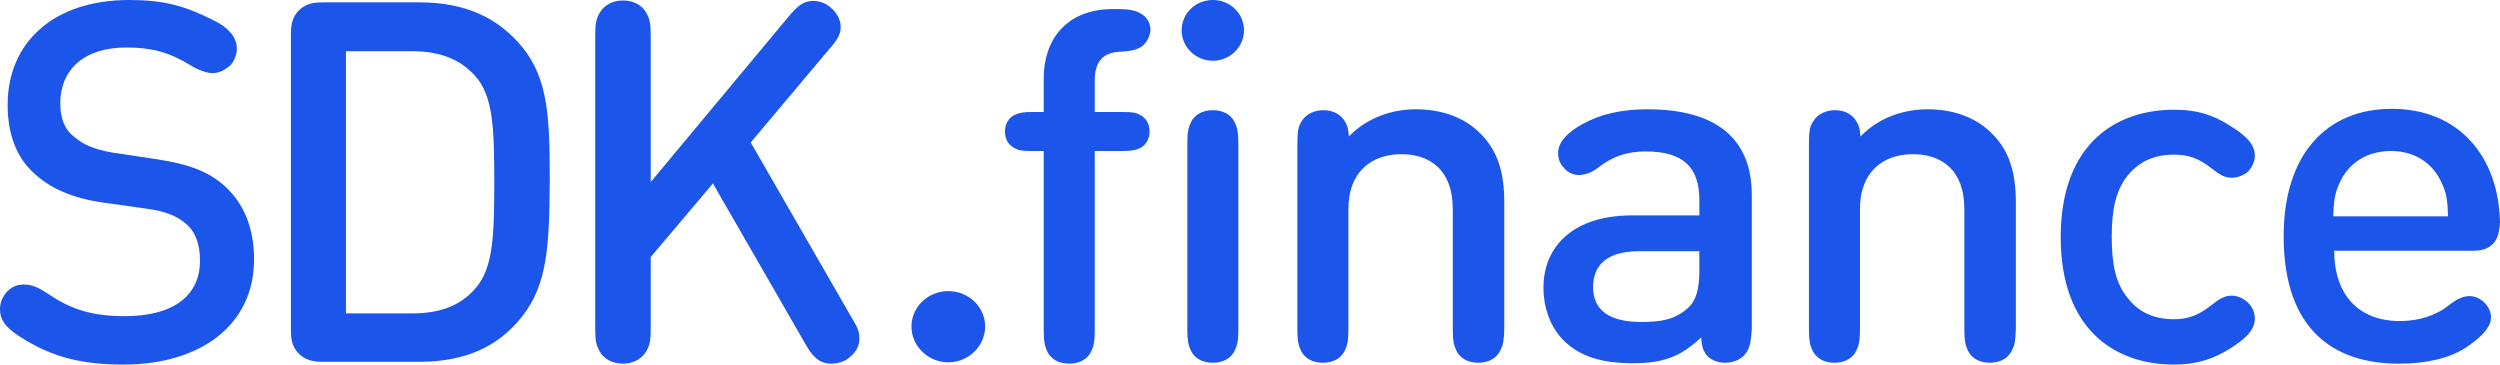 <svg width="384" height="56" viewBox="0 0 384 56" fill="none" xmlns="http://www.w3.org/2000/svg">
<path d="M32.631 11.229C31.749 11.229 30.353 10.728 29.251 10.013C25.943 8.01 23.298 7.295 19.402 7.295C12.788 7.295 9.26 10.8 9.26 15.877C9.26 17.88 9.775 19.739 11.318 20.955C12.714 22.171 14.405 22.958 17.418 23.459L24.106 24.46C29.177 25.247 32.043 26.391 34.469 28.536C37.482 31.254 39.025 35.045 39.025 39.837C39.025 49.992 30.72 56 18.961 56C12.274 56 8.084 54.713 3.969 52.281C1.102 50.565 0 49.42 0 47.418C0 46.488 0.441 45.415 1.176 44.7C1.911 43.985 2.719 43.699 3.675 43.699C4.777 43.699 5.733 44.056 7.276 45.057C11.024 47.632 14.331 48.562 19.182 48.562C26.531 48.562 30.72 45.487 30.72 40.051C30.72 37.548 30.059 35.617 28.516 34.33C27.119 33.114 25.208 32.398 22.416 32.041L15.801 31.111C11.318 30.467 7.864 29.037 5.292 26.677C2.499 24.174 1.176 20.598 1.176 16.092C1.176 6.508 8.231 0 19.843 0C25.135 0 28.369 0.858 32.999 3.218C34.983 4.22 36.38 5.65 36.38 7.438C36.38 8.296 36.086 9.226 35.424 10.013C34.542 10.728 33.734 11.229 32.631 11.229ZM80.182 48.633C76.434 53.354 71.362 55.571 64.381 55.571H49.902C48.653 55.571 47.183 55.571 45.934 54.355C44.684 53.139 44.684 51.709 44.684 50.421V5.507C44.684 4.291 44.684 2.789 45.934 1.573C47.183 0.358 48.653 0.358 49.902 0.358H64.381C71.362 0.358 76.507 2.646 80.329 7.367C84.224 12.301 84.445 18.095 84.445 27.893C84.371 37.834 84.077 43.699 80.182 48.633ZM72.979 11.658C70.628 9.012 67.394 7.867 63.352 7.867H53.136V48.133H63.352C67.394 48.133 70.628 47.06 72.979 44.342C75.772 41.267 75.919 36.117 75.919 27.964C75.919 19.811 75.772 14.733 72.979 11.658ZM131.995 51.852C132.068 53.211 131.334 54.427 129.937 55.285C129.202 55.714 128.394 55.857 127.659 55.857C125.528 55.857 124.572 54.355 123.47 52.424L109.506 28.179L99.952 39.479V50.135C99.952 52.209 99.878 52.853 99.29 53.926C98.629 55.07 97.379 55.857 95.689 55.857C93.999 55.857 92.676 55.07 92.088 53.926C91.5 52.853 91.426 52.209 91.426 50.135V5.793C91.426 3.719 91.5 3.075 92.088 2.003C92.749 0.858 93.999 0.072 95.689 0.072C97.379 0.072 98.702 0.858 99.29 2.003C99.878 3.075 99.952 3.719 99.952 5.793V27.964L121.044 2.646C122.441 1.001 123.323 0.143 124.94 0.143C125.895 0.143 126.85 0.501 127.585 1.144C128.541 1.931 129.129 3.075 129.129 4.148C129.129 5.292 128.614 6.151 127.218 7.724L115.312 21.885L130.599 48.419C131.628 50.135 131.995 50.779 131.995 51.852Z" fill="#1B55E9"/>
<path d="M145.659 55.652C142.539 55.652 140 53.144 140 50.149C140 47.154 142.539 44.716 145.659 44.716C148.779 44.716 151.318 47.154 151.318 50.149C151.318 53.144 148.779 55.652 145.659 55.652ZM174.971 7.383C174.246 7.731 173.375 7.871 172.142 7.94C169.239 8.01 168.151 9.682 168.151 12.328V17.204H172.432C173.883 17.204 174.463 17.274 175.189 17.692C176.059 18.179 176.567 19.015 176.567 20.199C176.567 21.313 176.059 22.219 175.189 22.706C174.463 23.055 173.883 23.194 172.432 23.194H168.151V50.637C168.151 52.517 168.006 53.144 167.571 54.05C167.063 55.094 165.902 55.861 164.233 55.861C162.564 55.861 161.404 55.094 160.896 54.05C160.46 53.144 160.315 52.448 160.315 50.637V23.194H158.501C157.05 23.194 156.47 23.124 155.744 22.706C154.874 22.219 154.366 21.383 154.366 20.199C154.366 19.085 154.874 18.179 155.744 17.692C156.47 17.343 157.05 17.204 158.501 17.204H160.315V11.98C160.315 6.338 163.58 1.393 170.981 1.393H171.779C173.375 1.393 174.391 1.602 175.116 2.02C176.059 2.507 176.712 3.413 176.712 4.667C176.567 5.92 175.914 6.896 174.971 7.383ZM186.29 9.333C183.678 9.333 181.501 7.244 181.501 4.667C181.501 2.09 183.605 0 186.29 0C188.974 0 191.078 2.09 191.078 4.667C191.078 7.244 188.902 9.333 186.29 9.333ZM186.29 16.925C187.958 16.925 189.119 17.692 189.627 18.736C190.062 19.642 190.208 20.338 190.208 22.149V50.498C190.208 52.378 190.062 53.005 189.627 53.91C189.119 54.955 187.958 55.721 186.29 55.721C184.621 55.721 183.46 54.955 182.952 53.91C182.517 53.005 182.372 52.309 182.372 50.498V22.149C182.372 20.269 182.517 19.642 182.952 18.736C183.46 17.692 184.621 16.925 186.29 16.925ZM230.403 53.91C229.895 54.955 228.734 55.721 227.065 55.721C225.396 55.721 224.236 54.955 223.728 53.91C223.292 53.005 223.147 52.309 223.147 50.498V32.109C223.147 26.119 219.665 23.682 215.239 23.682C210.813 23.682 207.113 26.259 207.113 32.109V50.498C207.113 52.378 206.968 53.005 206.532 53.91C206.024 54.955 204.864 55.721 203.195 55.721C201.526 55.721 200.365 54.955 199.857 53.91C199.422 53.005 199.277 52.309 199.277 50.498V22.149C199.277 20.06 199.422 19.363 200.002 18.527C200.655 17.483 201.961 16.925 203.267 16.925C204.573 16.925 205.734 17.413 206.46 18.458C206.822 19.015 207.113 19.572 207.185 20.965C209.87 18.179 213.643 16.786 217.488 16.786C221.478 16.786 224.816 18.04 227.138 20.269C230.185 23.124 231.056 26.746 231.056 31.065V50.567C230.983 52.378 230.91 53.005 230.403 53.91ZM268.348 53.98C267.768 55.025 266.462 55.721 265.011 55.721C263.705 55.721 262.762 55.234 262.181 54.607C261.746 54.05 261.383 53.492 261.311 51.821C258.191 54.746 255.579 55.791 250.79 55.791C245.857 55.791 242.592 54.677 240.197 52.309C238.166 50.289 237.078 47.363 237.078 44.159C237.078 37.751 241.794 33.085 250.645 33.085H261.021V30.716C261.021 25.701 258.554 23.264 252.822 23.264C249.702 23.264 247.598 24.099 245.349 25.841C244.333 26.607 243.245 26.886 242.519 26.886C241.721 26.886 240.85 26.537 240.27 25.841C239.617 25.144 239.327 24.517 239.327 23.473C239.327 21.731 240.996 20.199 243.027 19.085C245.784 17.552 248.977 16.786 253.04 16.786C263.56 16.786 269.074 21.244 269.074 29.95V50.567C268.929 52.378 268.856 53.075 268.348 53.98ZM261.021 38.587H251.734C247.09 38.587 244.696 40.537 244.696 44.09C244.696 47.572 247.09 49.453 252.096 49.453C254.926 49.453 257.248 49.174 259.279 47.294C260.513 46.179 261.021 44.438 261.021 41.582V38.587ZM308.979 53.91C308.471 54.955 307.31 55.721 305.641 55.721C303.973 55.721 302.812 54.955 302.304 53.91C301.869 53.005 301.723 52.309 301.723 50.498V32.109C301.723 26.119 298.241 23.682 293.815 23.682C289.389 23.682 285.689 26.259 285.689 32.109V50.498C285.689 52.378 285.544 53.005 285.109 53.91C284.601 54.955 283.44 55.721 281.771 55.721C280.102 55.721 278.941 54.955 278.434 53.91C277.998 53.005 277.853 52.309 277.853 50.498V22.149C277.853 20.06 277.998 19.363 278.579 18.527C279.232 17.483 280.538 16.925 281.844 16.925C283.15 16.925 284.31 17.413 285.036 18.458C285.399 19.015 285.689 19.572 285.762 20.965C288.446 18.179 292.219 16.786 296.064 16.786C300.055 16.786 303.392 18.04 305.714 20.269C308.761 23.124 309.632 26.746 309.632 31.065V50.567C309.559 52.378 309.487 53.005 308.979 53.91ZM342.789 27.303C341.773 27.303 340.975 26.886 339.669 25.841C337.71 24.308 336.114 23.751 333.938 23.751C330.818 23.751 328.496 24.866 326.755 27.025C325.086 29.184 324.36 31.901 324.36 36.358C324.36 40.746 325.013 43.532 326.755 45.692C328.423 47.92 330.818 49.035 333.938 49.035C336.114 49.035 337.71 48.408 339.669 46.876C340.975 45.831 341.773 45.413 342.789 45.413C343.732 45.413 344.676 45.901 345.256 46.458C345.982 47.154 346.344 47.99 346.344 48.965C346.344 50.915 344.458 52.309 342.499 53.562C340.032 55.094 337.493 56 333.938 56C325.013 56 316.525 50.776 316.525 36.428C316.525 22.08 325.013 16.856 333.938 16.856C337.493 16.856 339.887 17.622 342.499 19.294C344.53 20.547 346.344 21.94 346.344 23.891C346.344 24.866 345.909 25.701 345.256 26.398C344.676 26.886 343.732 27.303 342.789 27.303ZM382.839 37.542C381.823 38.517 380.517 38.517 379.357 38.517H358.533C358.533 45.065 362.089 49.313 368.618 49.313C371.376 49.313 374.06 48.547 376.164 46.876C377.398 45.901 378.341 45.483 379.357 45.483C380.953 45.483 382.621 47.015 382.621 48.756C382.621 50.498 380.59 52.169 378.704 53.423C376.237 55.025 372.682 55.861 368.473 55.861C358.679 55.861 350.77 50.846 350.77 36.289C350.77 23.682 357.373 16.716 367.385 16.716C377.615 16.716 383.782 23.96 384 34.129C383.927 35.244 383.782 36.637 382.839 37.542ZM375.003 28C373.697 25.144 371.013 23.194 367.24 23.194C363.467 23.194 360.71 25.144 359.404 28C358.606 29.672 358.461 30.856 358.388 33.224H376.019C375.946 30.856 375.801 29.672 375.003 28Z" fill="#1B55E9"/>
</svg>
